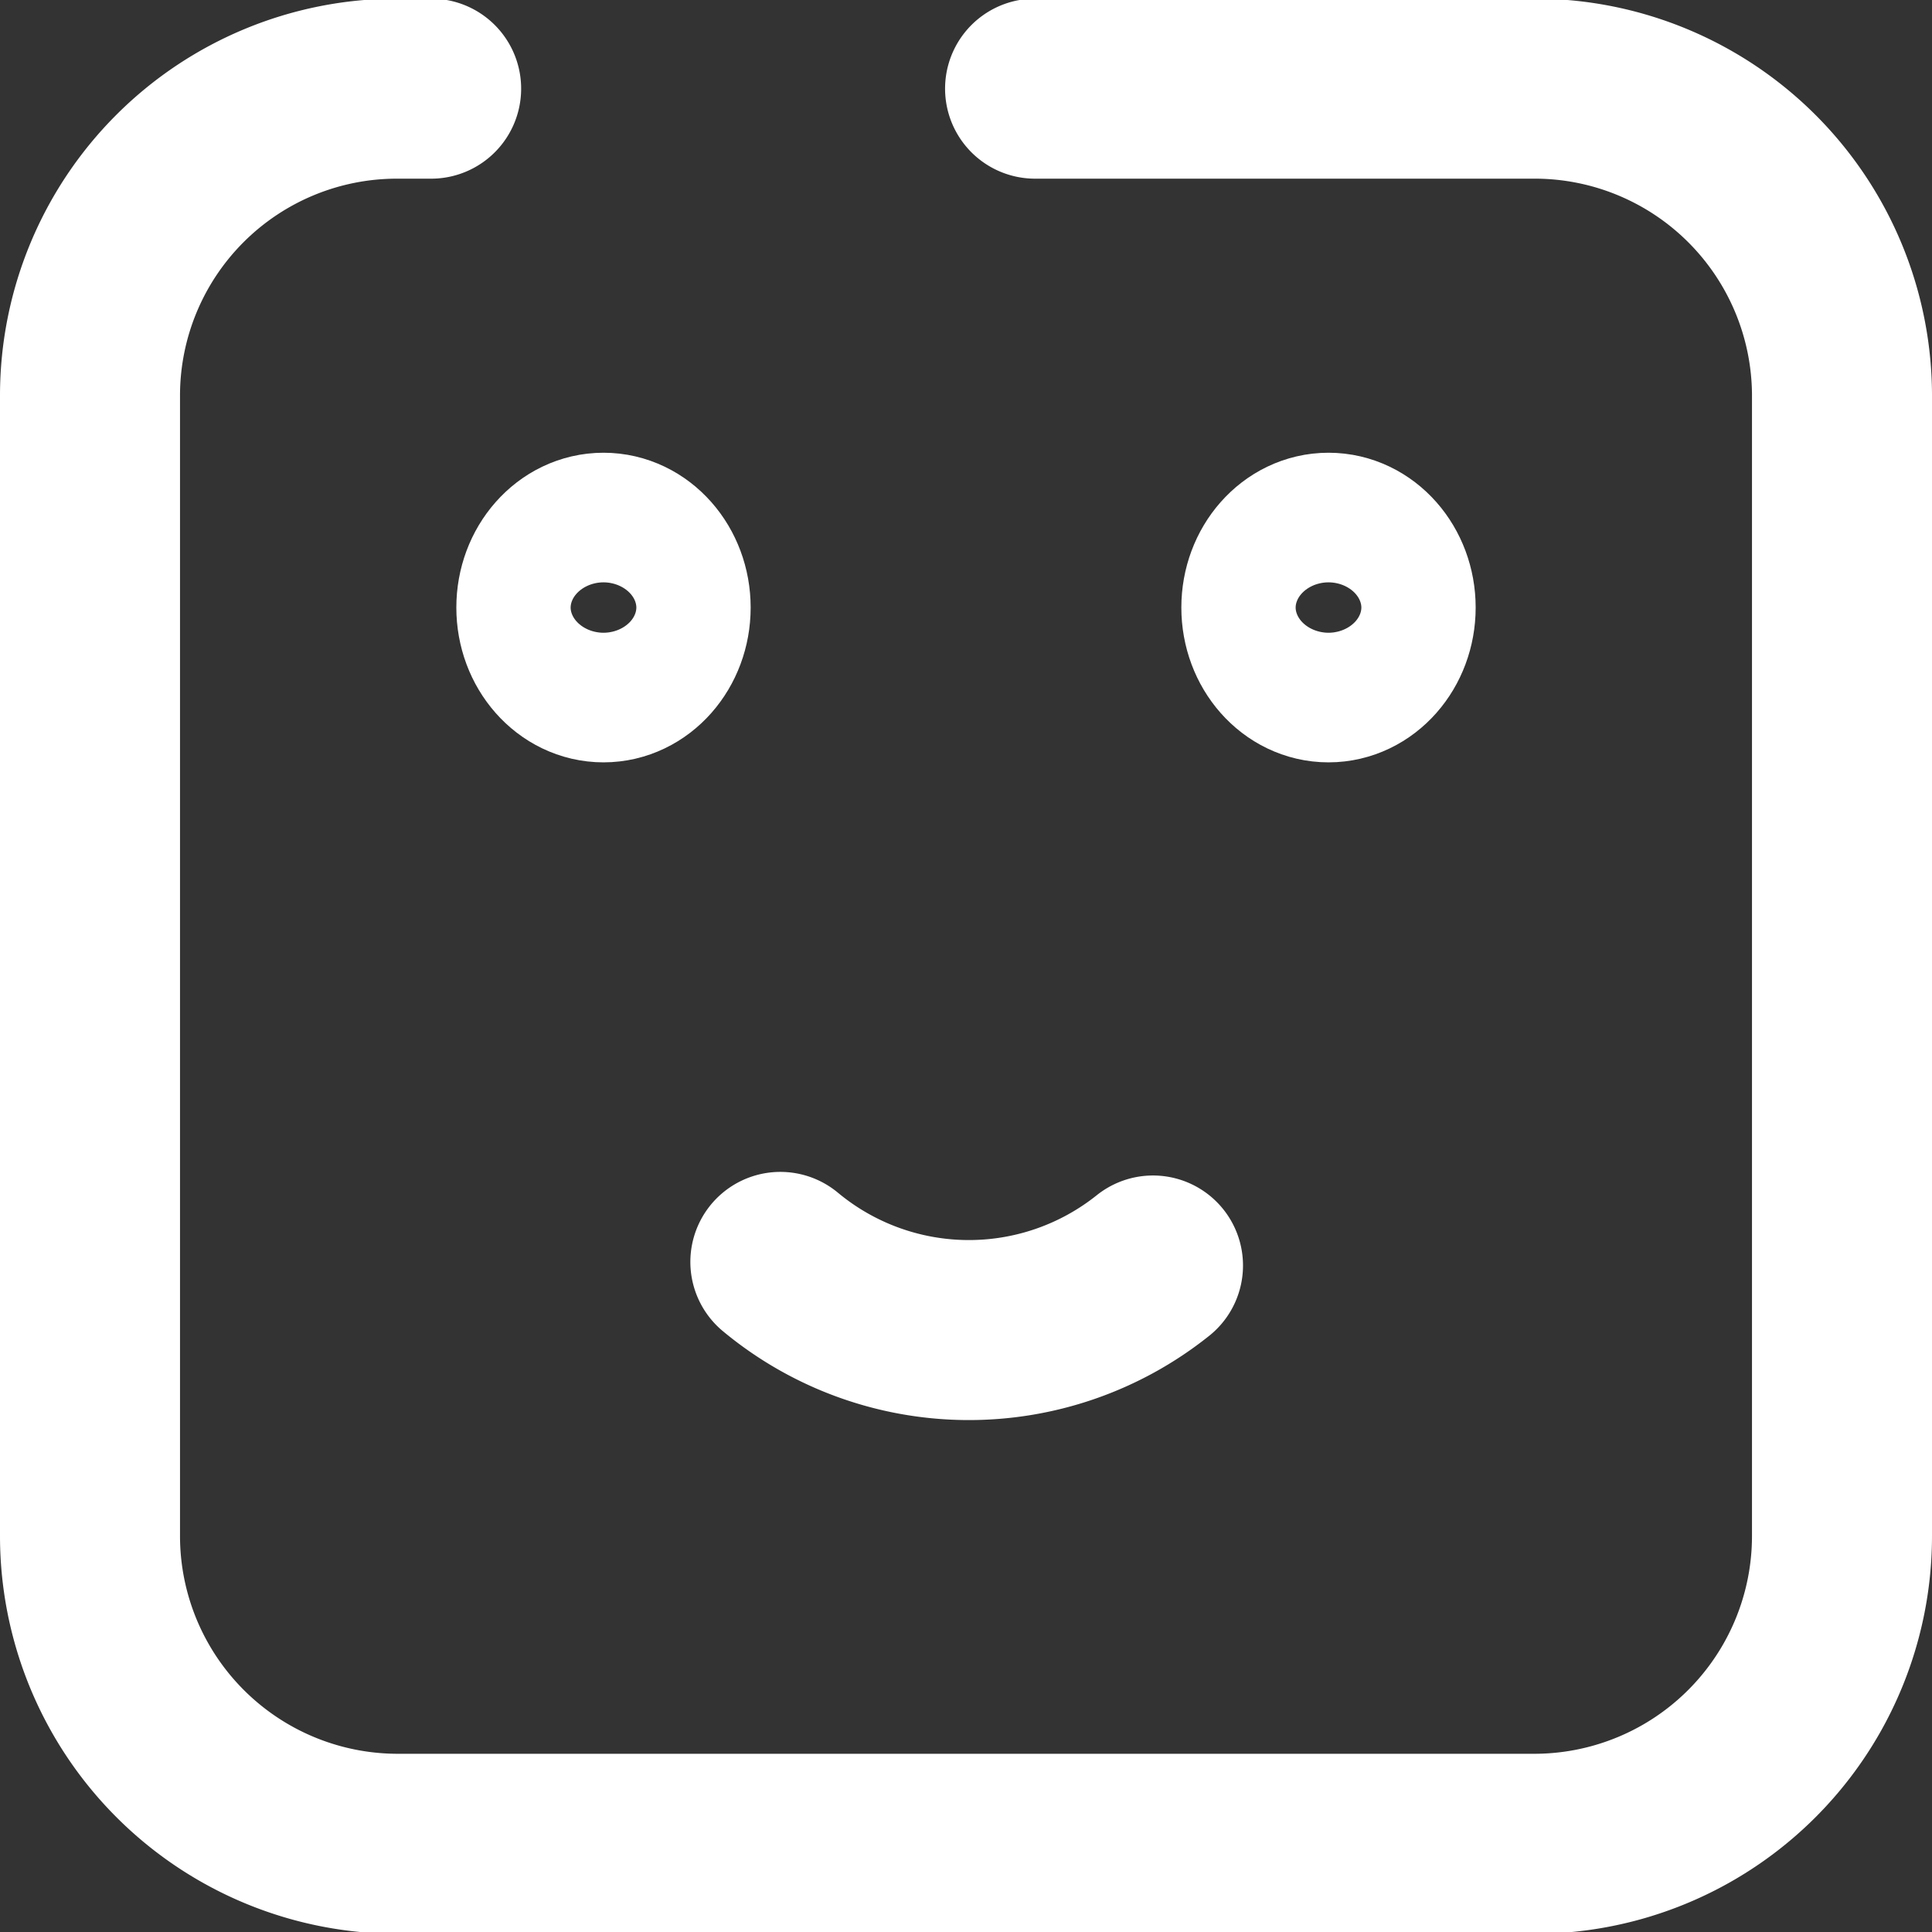 <svg xmlns="http://www.w3.org/2000/svg" viewBox="0 0 42.93 42.93"><rect x="0" y="0" width="42.93" height="42.93" fill="#333333" stroke="none"/><defs><style>.cls-1{fill:none;stroke:#fff;stroke-linecap:round;stroke-linejoin:round;stroke-width:4px;}</style></defs><path class="cls-1" d="M23,2H34.14a6.83,6.83,0,0,1,6.79,6.78V34.14A6.84,6.84,0,0,1,34.11,41H8.82A6.84,6.84,0,0,1,2,34.14V8.81A6.82,6.82,0,0,1,8.82,2h.76" transform="translate(0 -0.03)"/><path class="cls-1" d="M25.62,28.15a6.55,6.55,0,0,1-8.28-.08" transform="translate(0 -0.03)"/><ellipse class="cls-1" cx="13.41" cy="13.5" rx="1.27" ry="1.44"/><ellipse class="cls-1" cx="29.52" cy="13.5" rx="1.27" ry="1.44"/></svg>
